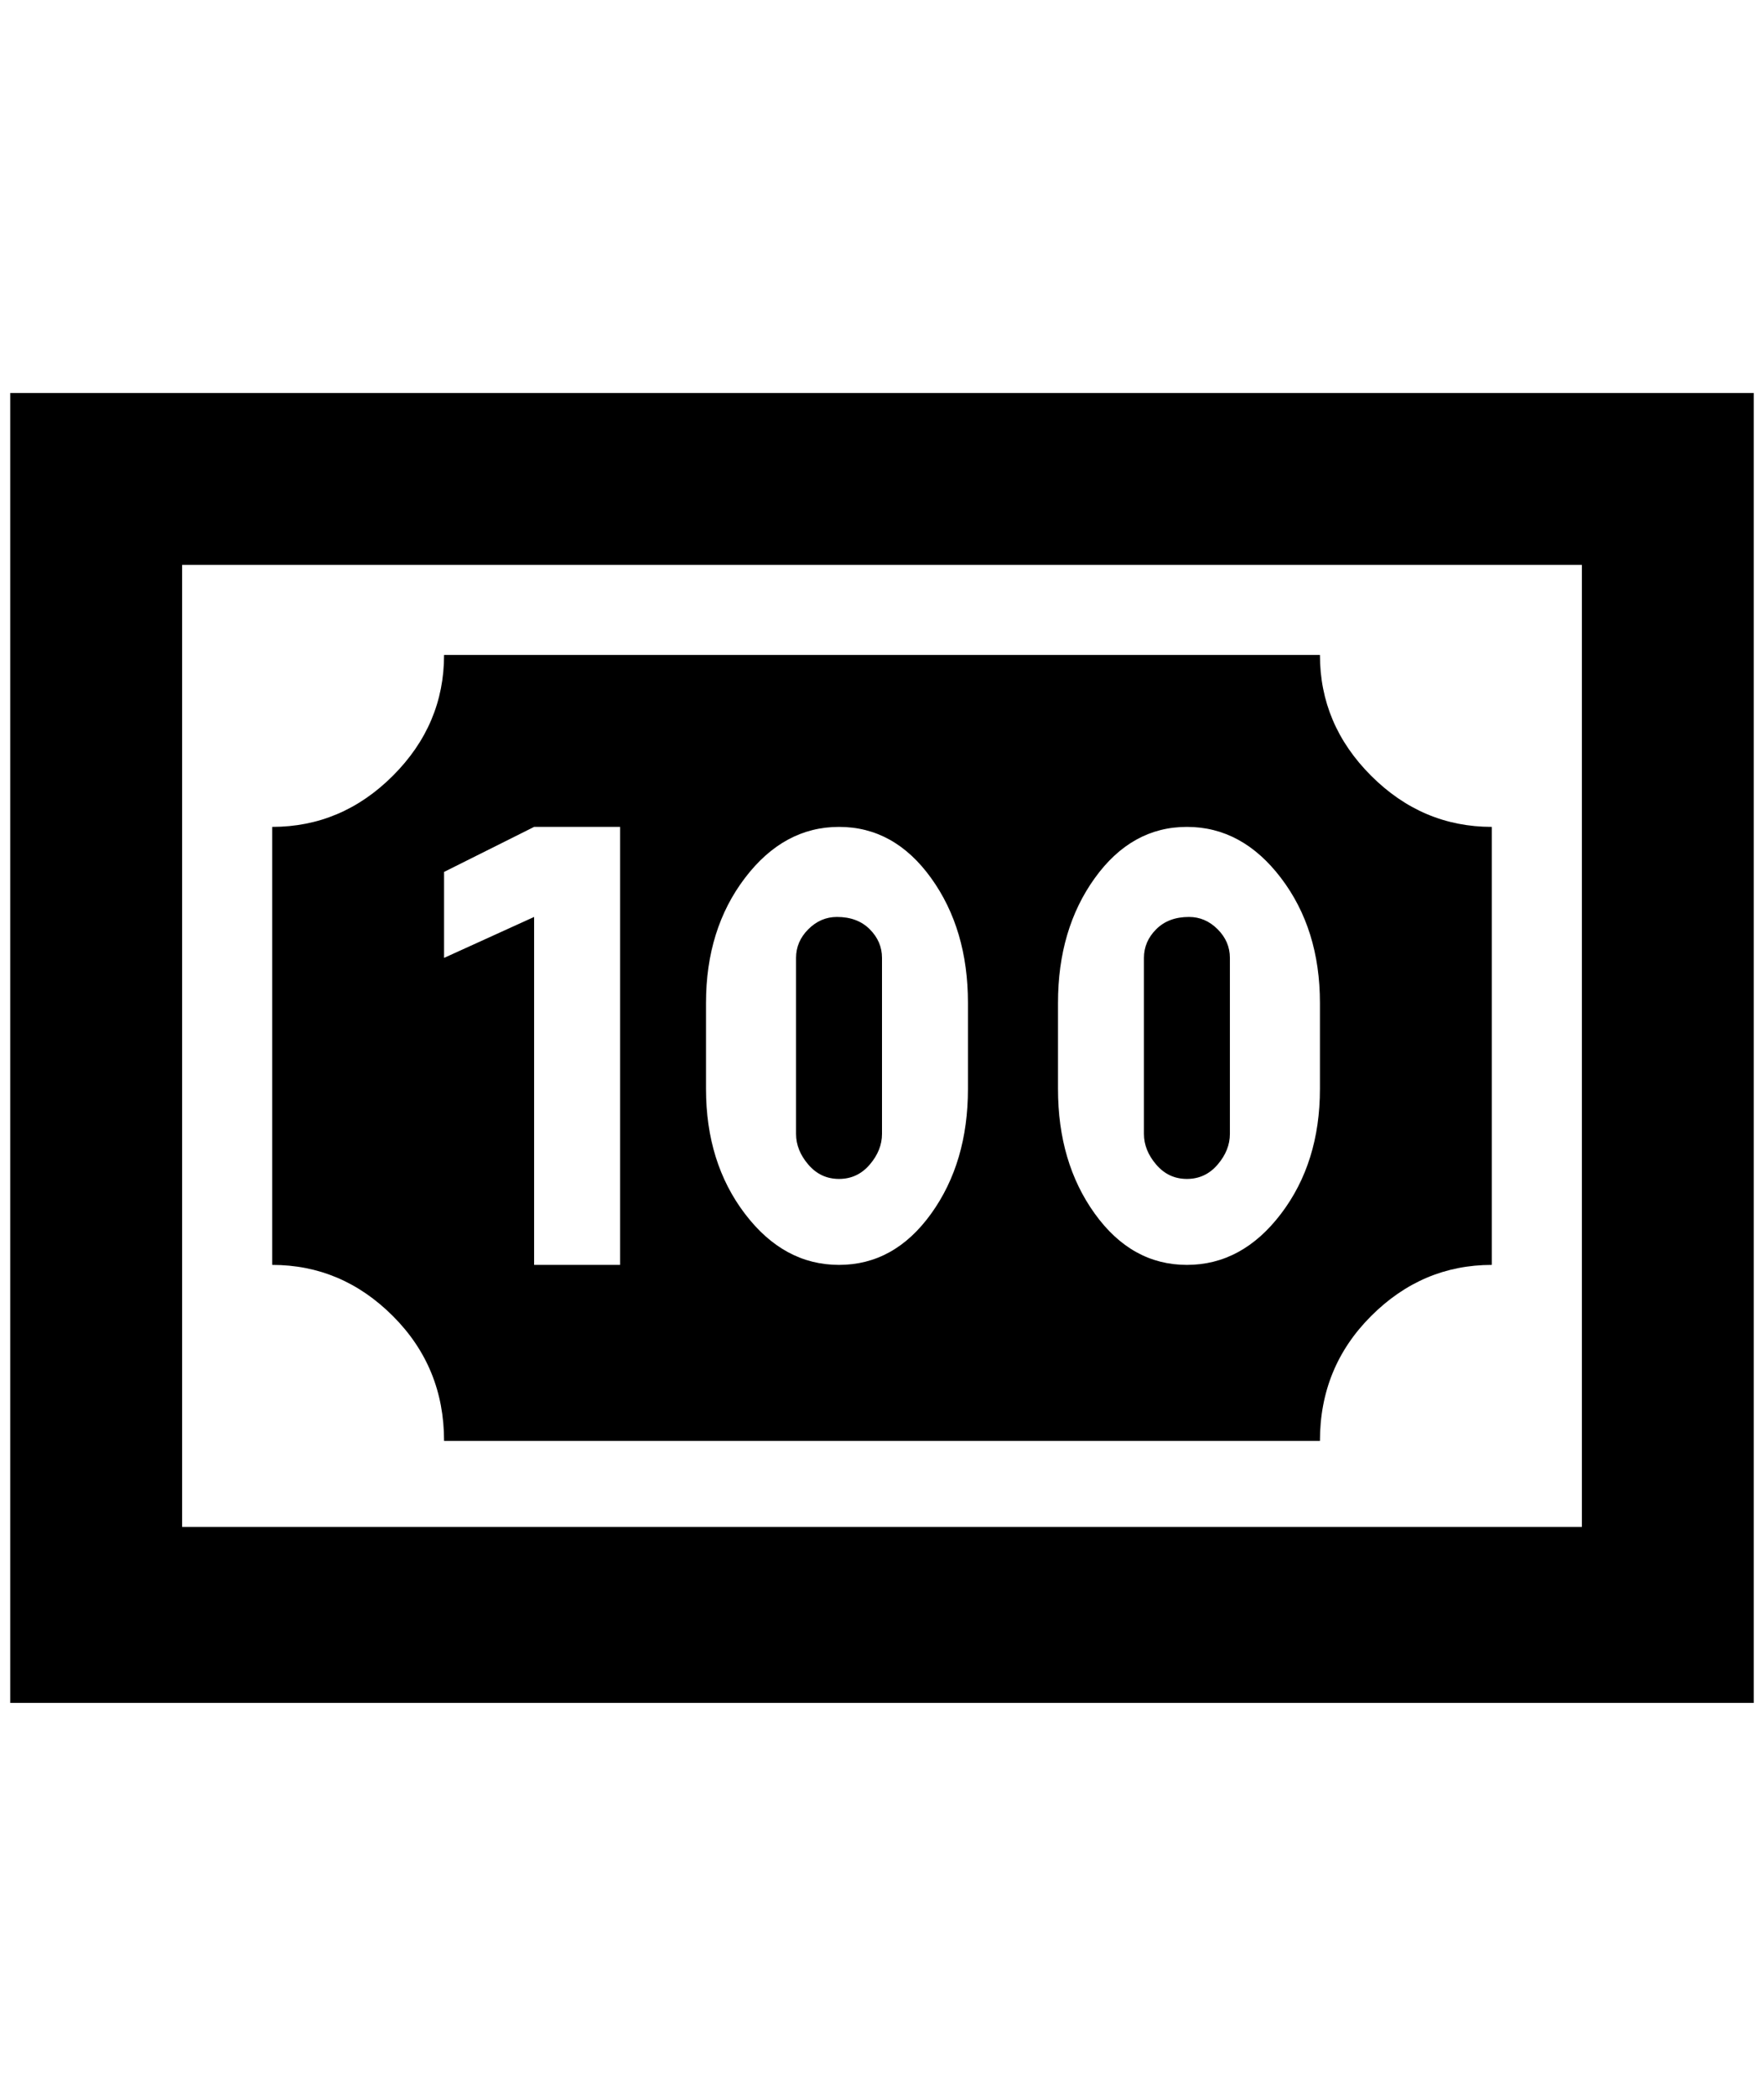 <?xml version="1.0" standalone="no"?>
<!DOCTYPE svg PUBLIC "-//W3C//DTD SVG 1.1//EN" "http://www.w3.org/Graphics/SVG/1.1/DTD/svg11.dtd" >
<svg xmlns="http://www.w3.org/2000/svg" xmlns:xlink="http://www.w3.org/1999/xlink" version="1.1" viewBox="-10 0 1724 2048">
   <path fill="currentColor"
d="M0 384h1704v1280h-1704v-1280zM1536 1492v-940h-1368v940h1368zM1280 640q0 68 50 118t118 50v428q-68 0 -118 50t-50 122h-856q0 -72 -50 -122t-118 -50v-428q68 0 118 -50t50 -118h856zM1280 1064v-84q0 -72 -38 -122t-92 -50t-90 50t-36 122v84q0 72 36 122t90 50
t92 -50t38 -122zM1152 896q16 0 28 12t12 28v172q0 16 -12 30t-30 14t-30 -14t-12 -30v-172q0 -16 12 -28t32 -12zM936 1064v-84q0 -72 -36 -122t-90 -50t-92 50t-38 122v84q0 72 38 122t92 50t90 -50t36 -122zM808 896q20 0 32 12t12 28v172q0 16 -12 30t-30 14t-30 -14
t-12 -30v-172q0 -16 12 -28t28 -12zM512 1236h84v-428h-84l-88 44v84l88 -40v340z" />
</svg>
